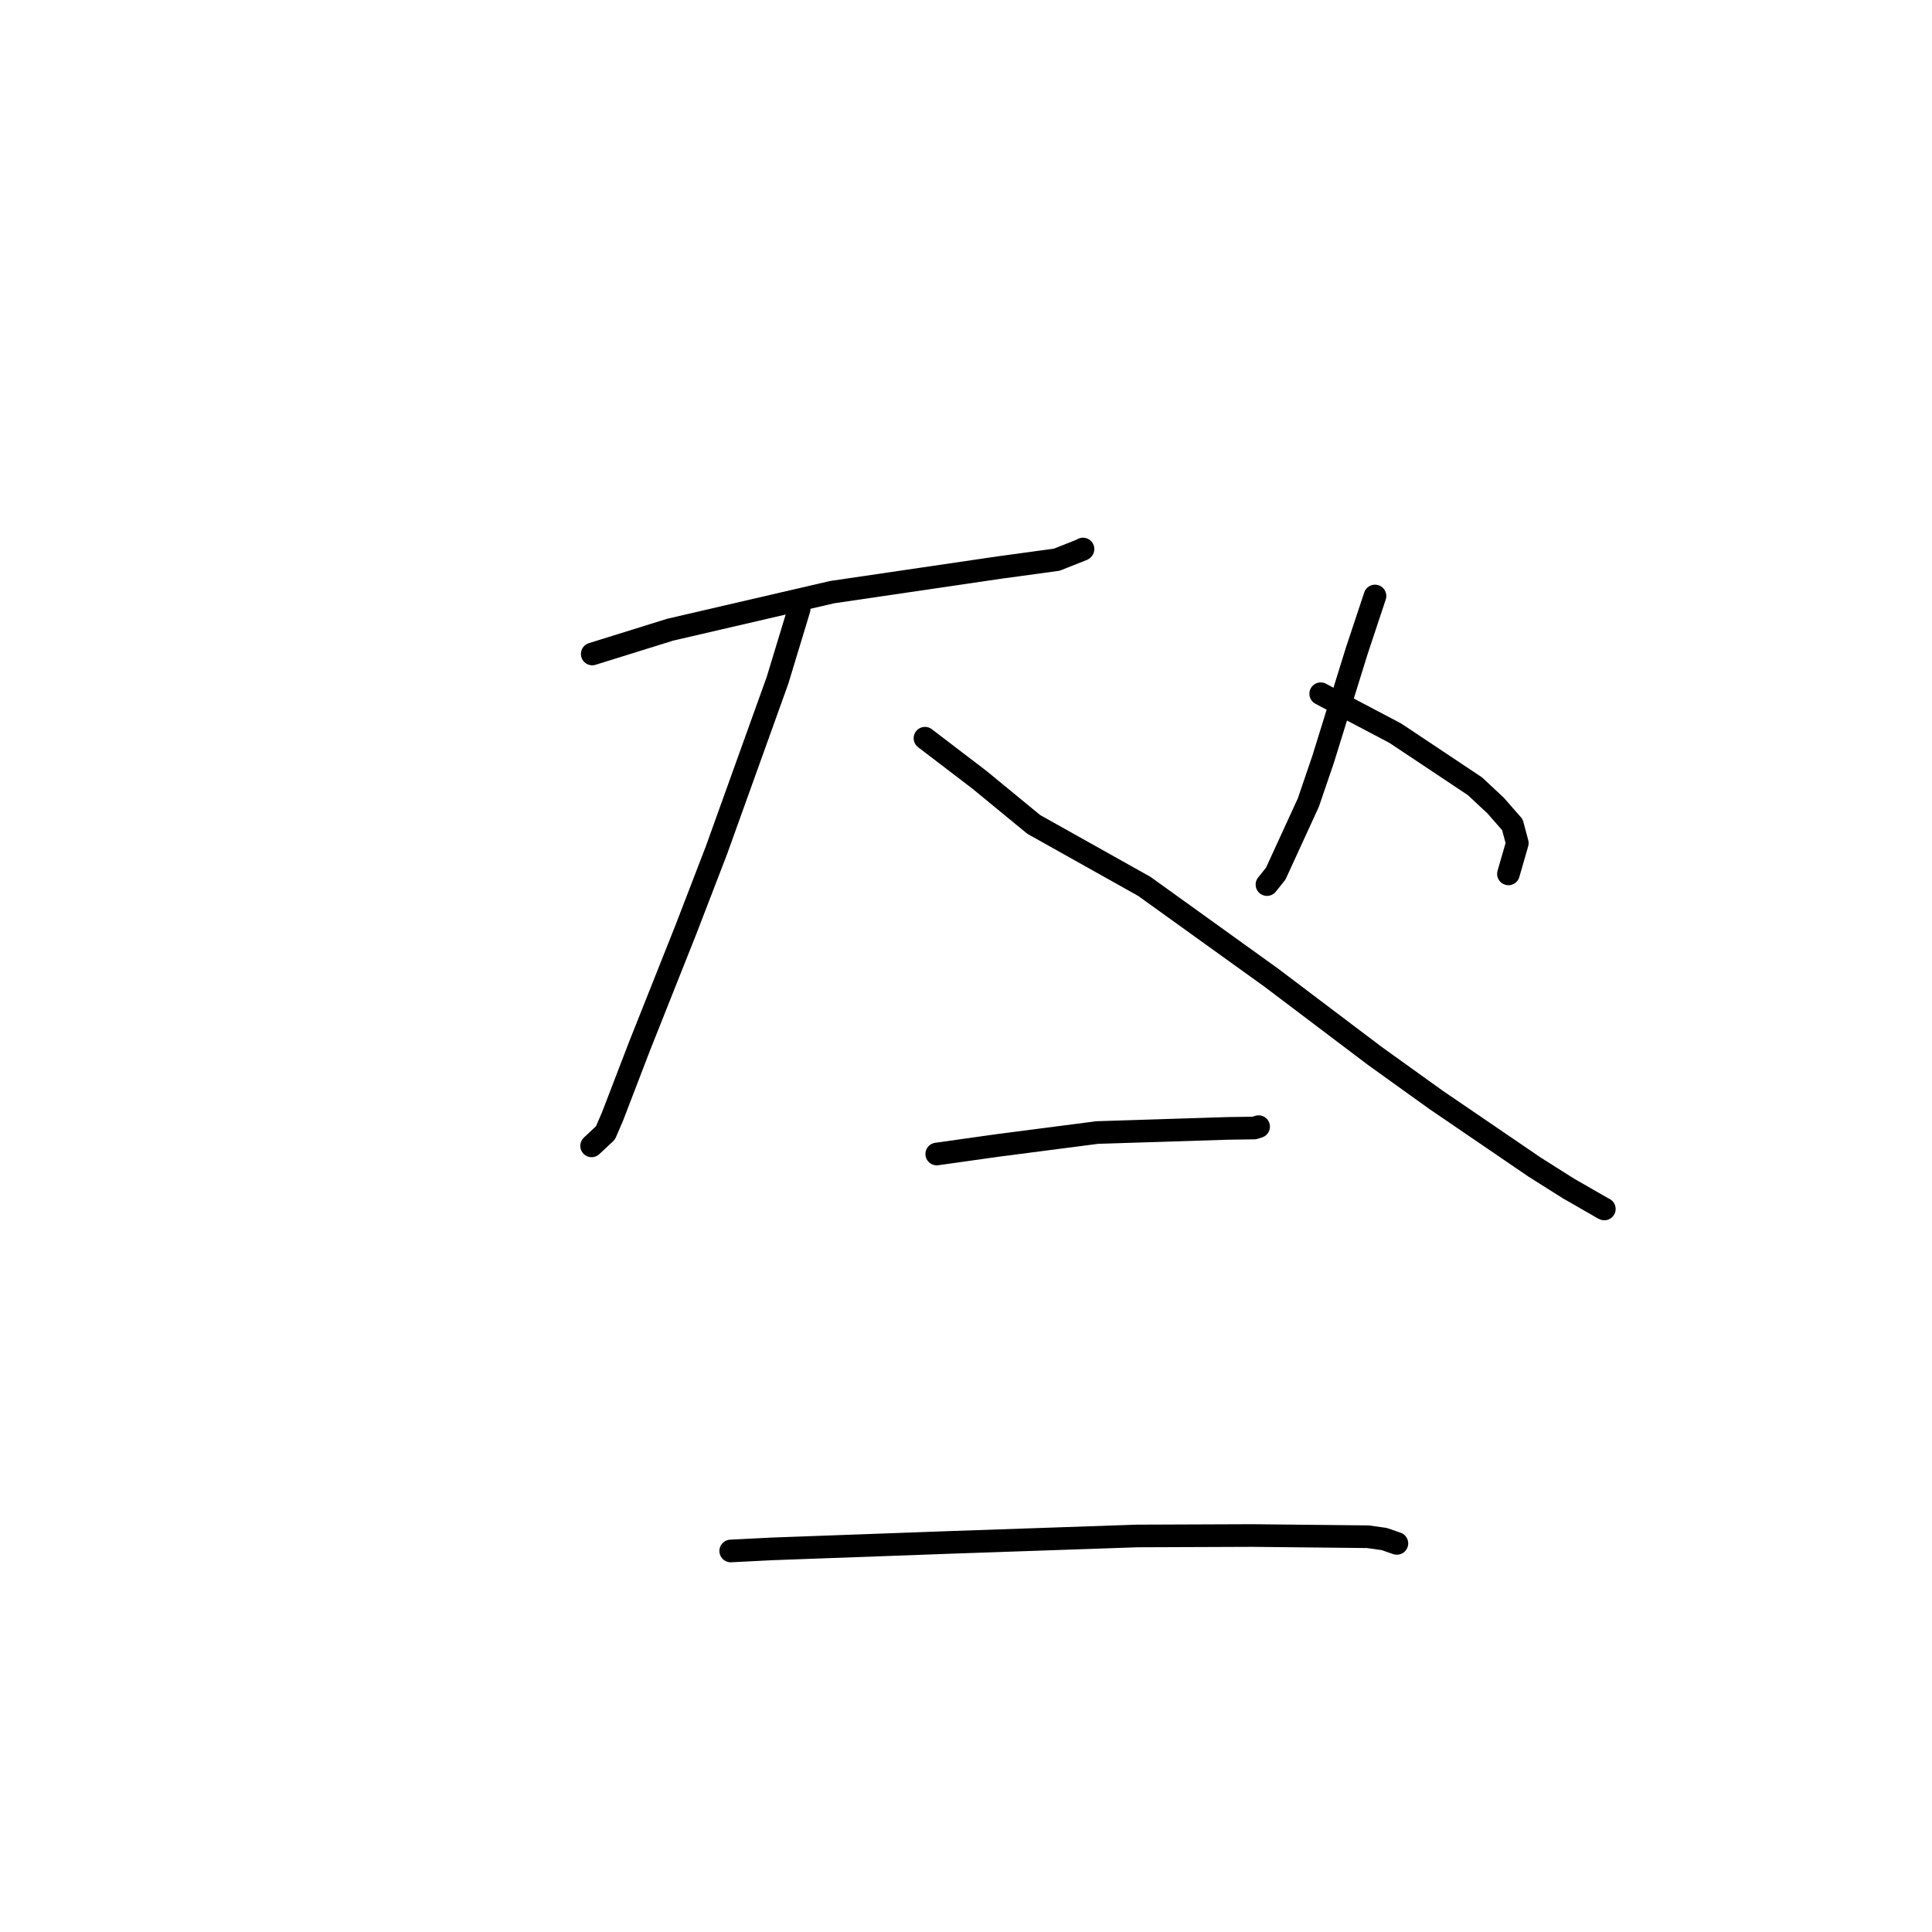 <?xml version="1.0" standalone="no"?>
    <svg width="256" height="256" xmlns="http://www.w3.org/2000/svg" version="1.1">
    <polyline stroke="black" stroke-width="3" stroke-linecap="round" fill="transparent" stroke-linejoin="round" points="78.475 86.654 88.793 83.44 110.257 78.462 132.382 75.208 140.027 74.164 143.435 72.811 143.497 72.754 143.504 72.748 143.504 72.748 143.504 72.748 " />
        <polyline stroke="black" stroke-width="3" stroke-linecap="round" fill="transparent" stroke-linejoin="round" points="105.884 80.731 103.026 90.142 94.931 112.669 90.899 123.141 84.723 138.673 81.166 147.934 80.223 150.119 78.559 151.677 78.392 151.833 " />
        <polyline stroke="black" stroke-width="3" stroke-linecap="round" fill="transparent" stroke-linejoin="round" points="122.564 97.816 129.813 103.352 136.975 109.239 151.624 117.448 168.423 129.525 182.151 139.899 190.265 145.725 203.34 154.645 207.798 157.46 212.4 160.105 212.567 160.186 212.579 160.192 212.582 160.194 " />
        <polyline stroke="black" stroke-width="3" stroke-linecap="round" fill="transparent" stroke-linejoin="round" points="182.193 78.972 179.771 86.261 175.325 100.594 173.363 106.345 169.045 115.754 167.978 117.091 167.88 117.213 " />
        <polyline stroke="black" stroke-width="3" stroke-linecap="round" fill="transparent" stroke-linejoin="round" points="174.999 91.922 179.416 94.27 184.883 97.151 195.438 104.182 198.18 106.744 200.398 109.276 201.052 111.721 199.951 115.536 199.876 115.796 " />
        <polyline stroke="black" stroke-width="3" stroke-linecap="round" fill="transparent" stroke-linejoin="round" points="124.124 152.913 132.194 151.776 145.38 150.067 162.711 149.517 166.199 149.467 166.768 149.288 166.772 149.286 " />
        <polyline stroke="black" stroke-width="3" stroke-linecap="round" fill="transparent" stroke-linejoin="round" points="96.824 205.511 102.313 205.234 126.288 204.362 150.648 203.524 165.928 203.465 181.258 203.625 183.412 203.926 185.027 204.487 185.09 204.505 185.094 204.507 " />
        </svg>